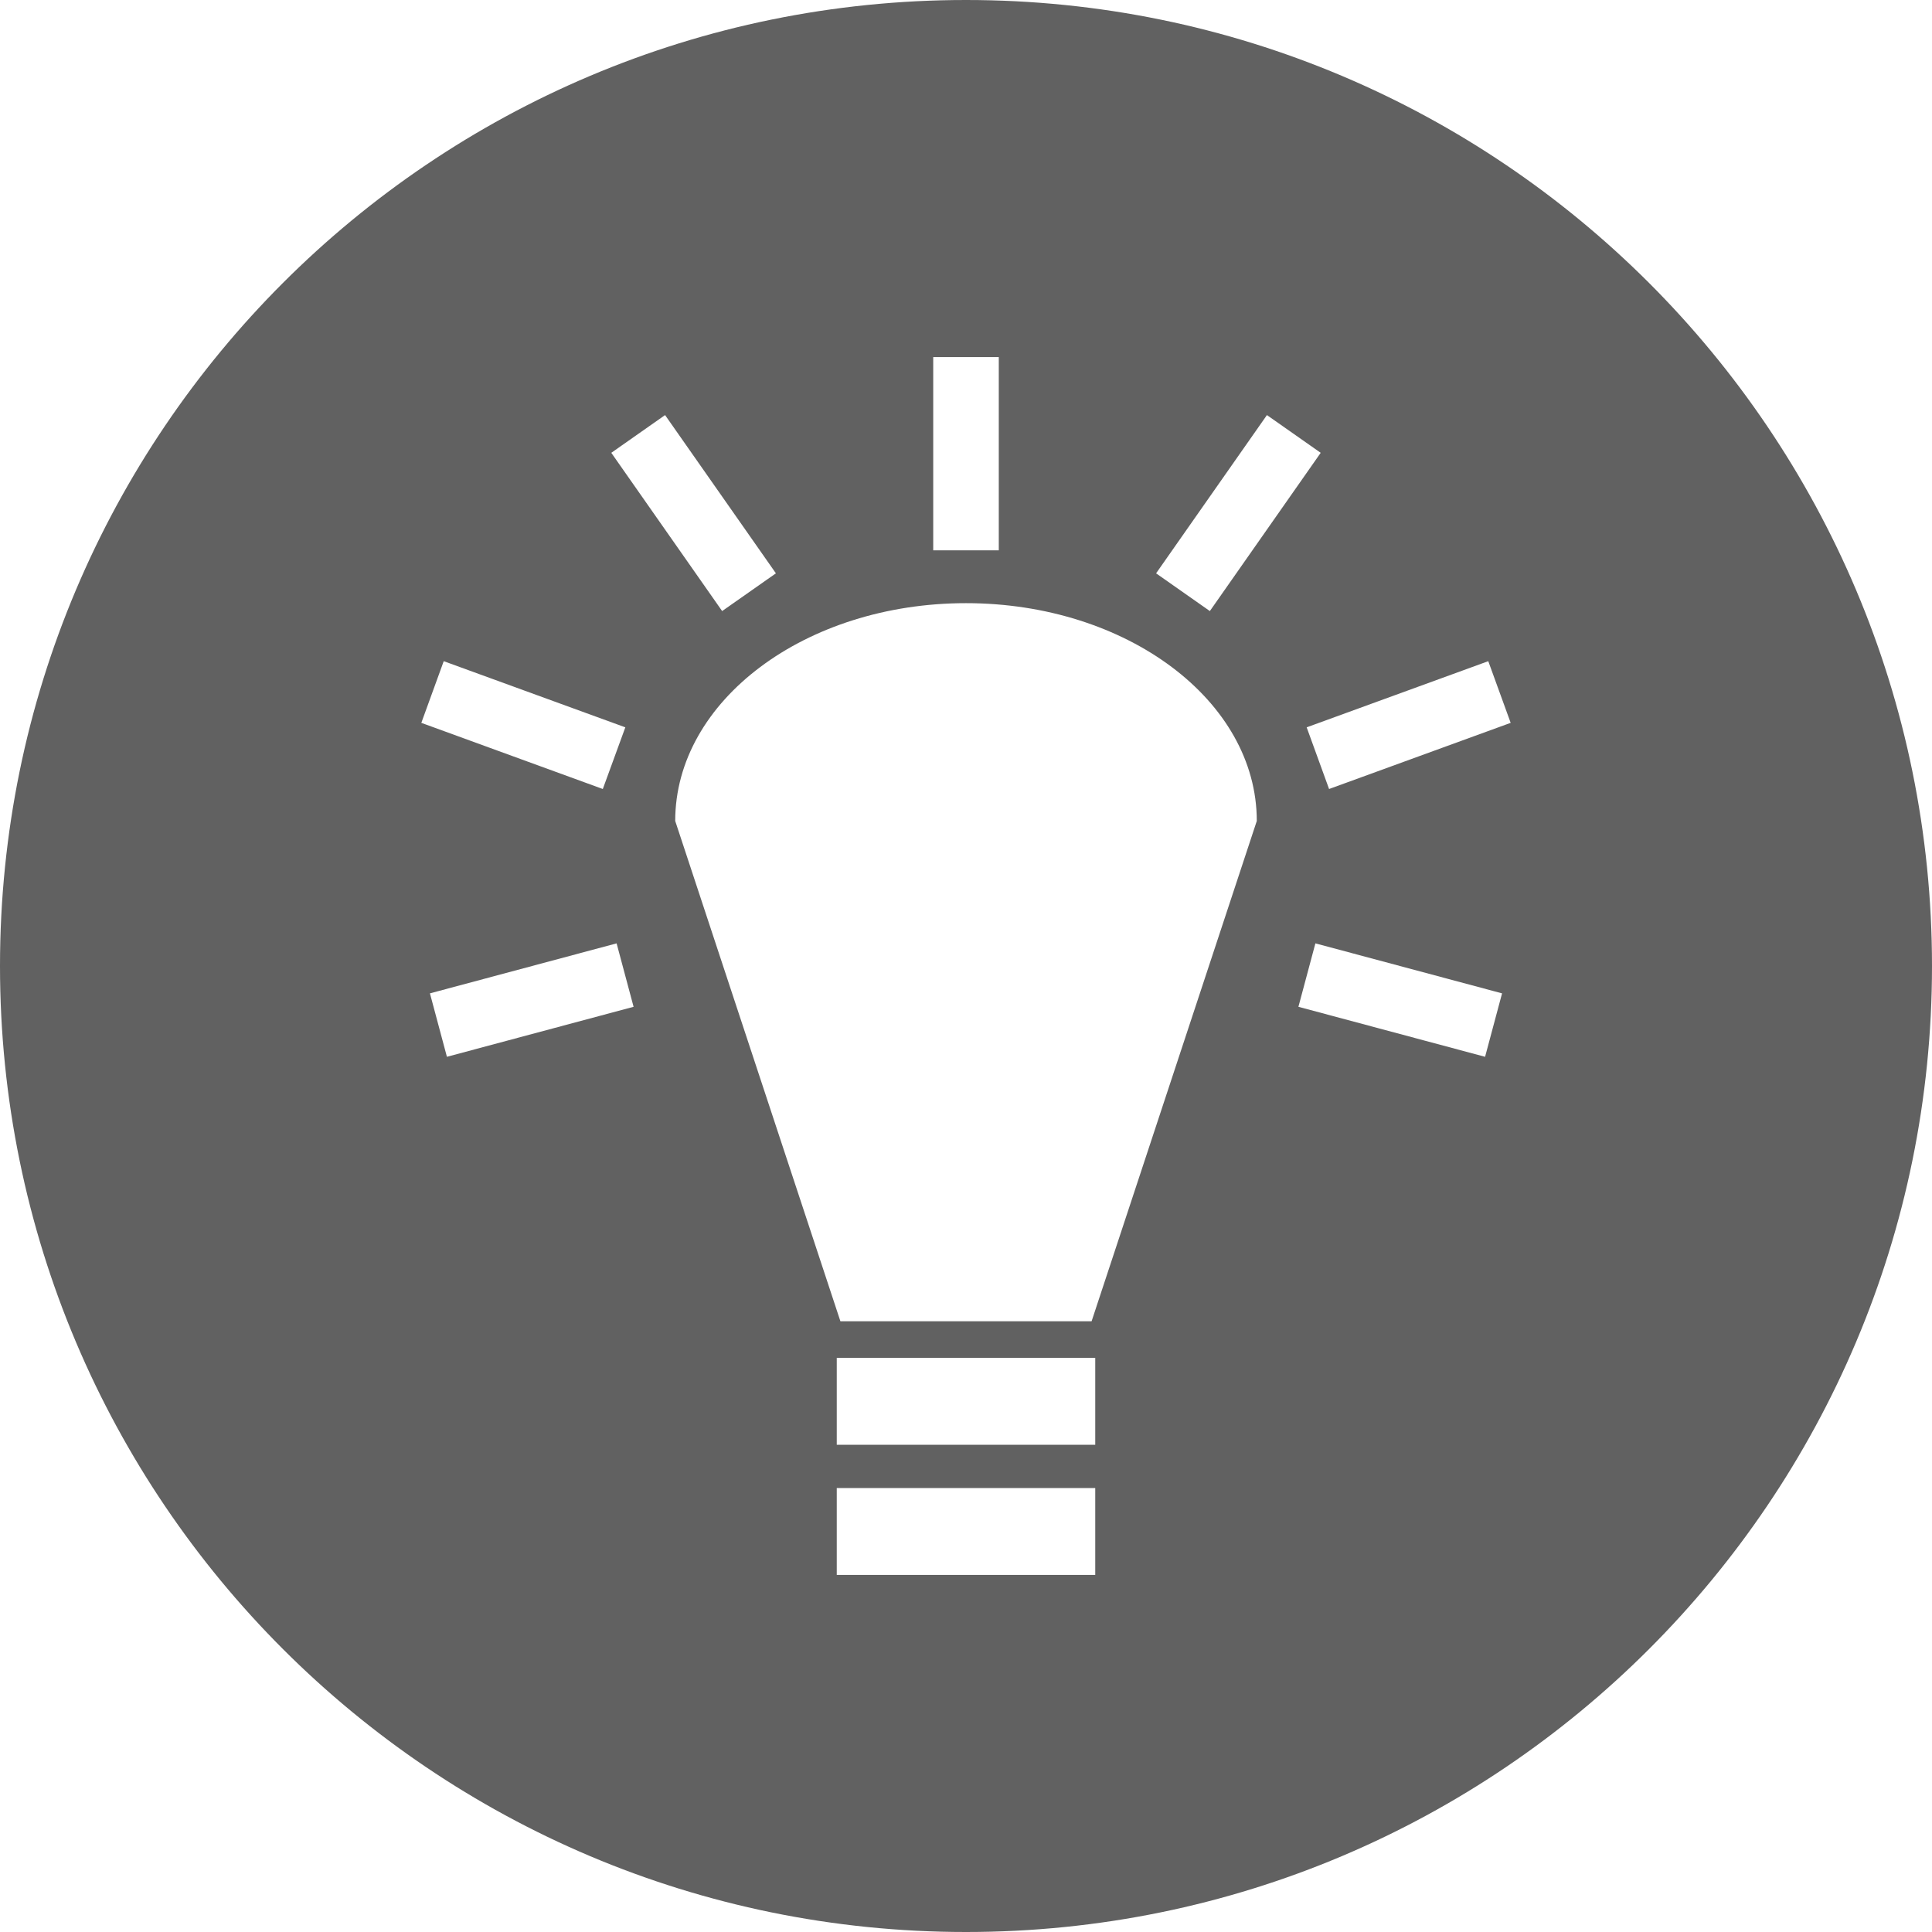 <svg width="1200" height="1200" viewBox="0 0 1200 1200" fill="none" xmlns="http://www.w3.org/2000/svg">
<path d="M600 0C268.629 0 0 268.629 0 600C0 931.371 268.629 1200 600 1200C931.371 1200 1200 931.371 1200 600C1200 268.629 931.371 0 600 0ZM579.639 221.777H620.362V341.821H579.639V221.777ZM413.086 257.812L481.934 356.103L448.536 379.541L379.688 281.25L413.086 257.812ZM786.914 257.812L820.312 281.25L751.464 379.541L718.066 356.103L786.914 257.812ZM600 374.634C699.754 374.634 780.615 435.183 780.615 509.912L678.003 820.679H521.997L419.385 509.912C419.385 435.182 500.252 374.634 600 374.634ZM275.61 410.669L388.403 451.758L374.414 490.064L261.694 448.975L275.61 410.669ZM924.39 410.669L938.306 448.975L825.513 490.064L811.597 451.758L924.39 410.669ZM382.983 585.938L393.53 625.342L277.588 656.397L267.041 616.993L382.983 585.938ZM817.017 585.938L932.959 616.993L922.412 656.397L806.47 625.342L817.017 585.938ZM519.727 843.384H680.274V897.363H519.727V843.384ZM519.727 924.243H680.274V978.222H519.727V924.243Z" fill="#616161"/>
</svg>
